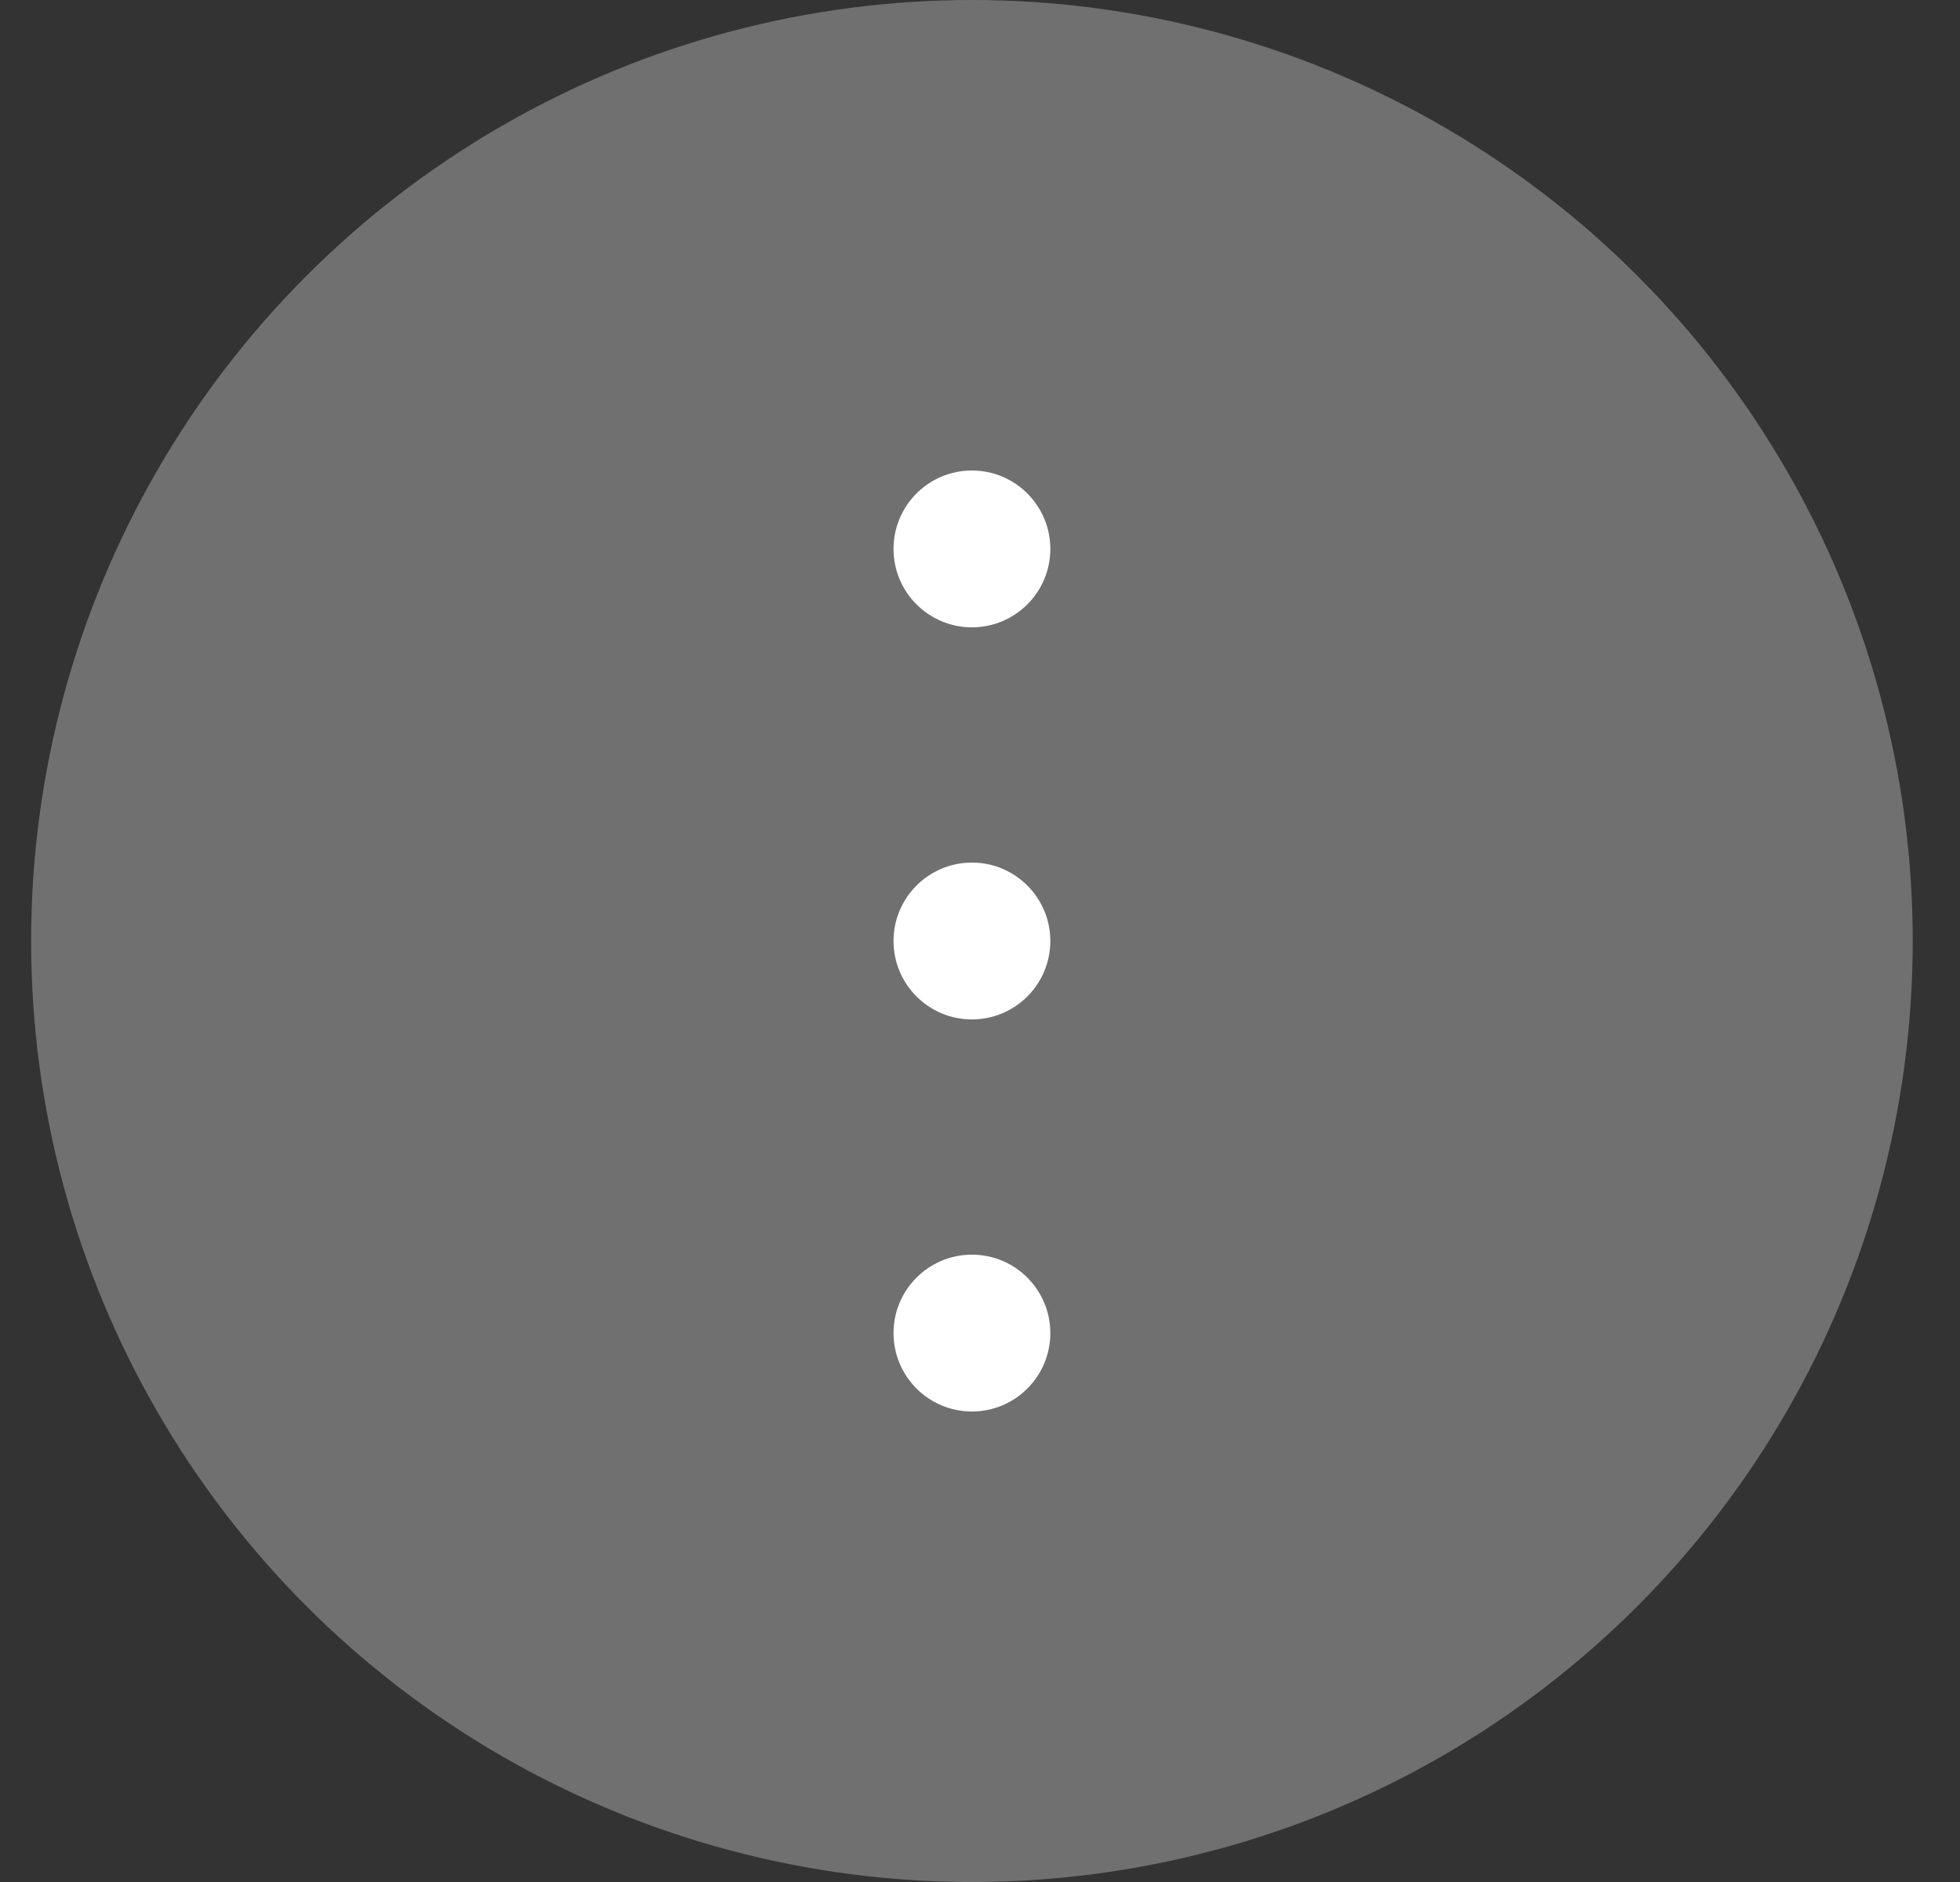 <?xml version="1.0" encoding="UTF-8"?> 
<svg width="25px" height="24px" viewBox="0 0 25 24" version="1.1" xmlns="http://www.w3.org/2000/svg" xmlns:xlink="http://www.w3.org/1999/xlink" fill="#000">
    <rect x="0" y="0" width="25" height="24" fill="#333333" stroke="none"/>
    <title>2A949293-E962-4199-8AA0-0E638A0B6CE1</title>
    <g id="Desktop" stroke="none" stroke-width="1" fill="none" fill-rule="evenodd">
        <g id="D-02-ST-Opening-Page" transform="translate(-776, -707)" fill="#FFFFFF">
            <g id="Templates/OpeningPage">
                <g id="Footer" transform="translate(417, 648)">
                    <g id="Group" transform="translate(57.278, 51)">
                        <g id="Elements/Graphics/Style3/Overflow" transform="translate(302.119, 8)">
                            <g id="Elements/Graphics/Style3/Photos/Black">
                                <g id="Group-2">
                                    <g id="Group">
                                        <circle id="Oval" fill-opacity="0.3" cx="12" cy="12" r="12"></circle>
                                        <circle id="Oval" cx="12" cy="17" r="1"></circle>
                                        <circle id="Oval-Copy" cx="12" cy="7" r="1"></circle>
                                        <circle id="Oval-Copy-2" cx="12" cy="12" r="1"></circle>
                                    </g>
                                </g>
                            </g>
                        </g>
                    </g>
                </g>
            </g>
        </g>
    </g>
</svg>